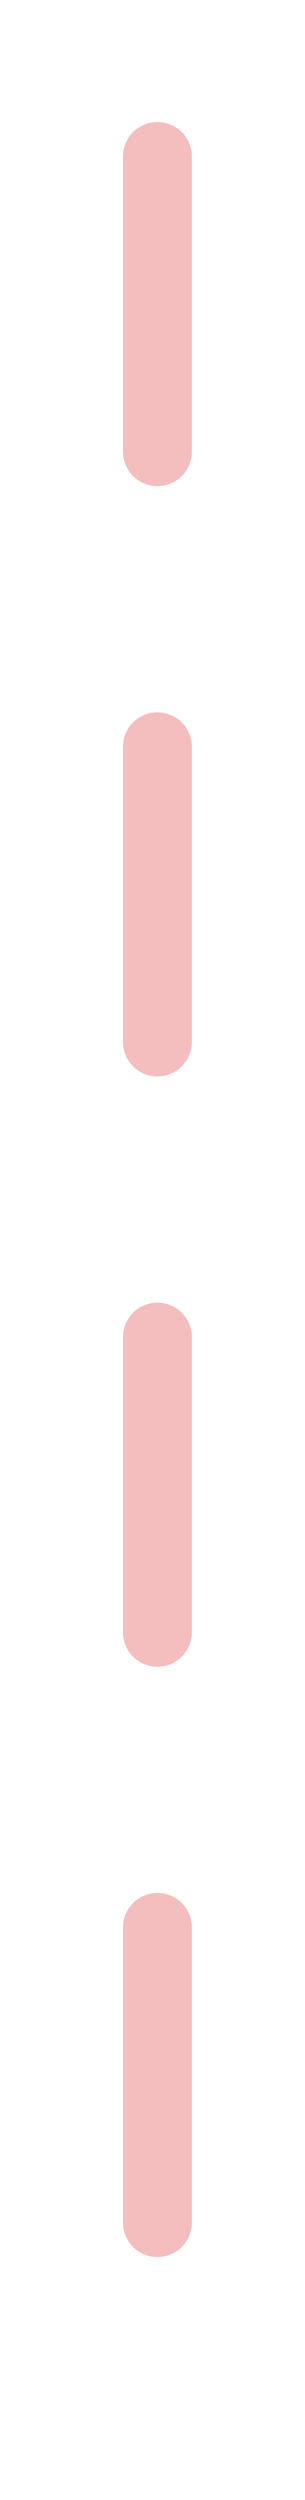 <?xml version="1.0" encoding="utf-8"?>
<!-- Generator: Adobe Illustrator 18.1.1, SVG Export Plug-In . SVG Version: 6.00 Build 0)  -->
<svg version="1.1" id="line-2to3" xmlns="http://www.w3.org/2000/svg" xmlns:xlink="http://www.w3.org/1999/xlink" x="0px" y="0px"
	 viewBox="0 0 31 254" enable-background="new 0 0 31 254" xml:space="preserve">
<path opacity="0.3" fill="none" stroke="#DA2327" stroke-width="7" stroke-linecap="round" stroke-miterlimit="10" stroke-dasharray="29.988,29.988" d="
	M16,15.9C16,18,16,247,16,247"/>
</svg>

